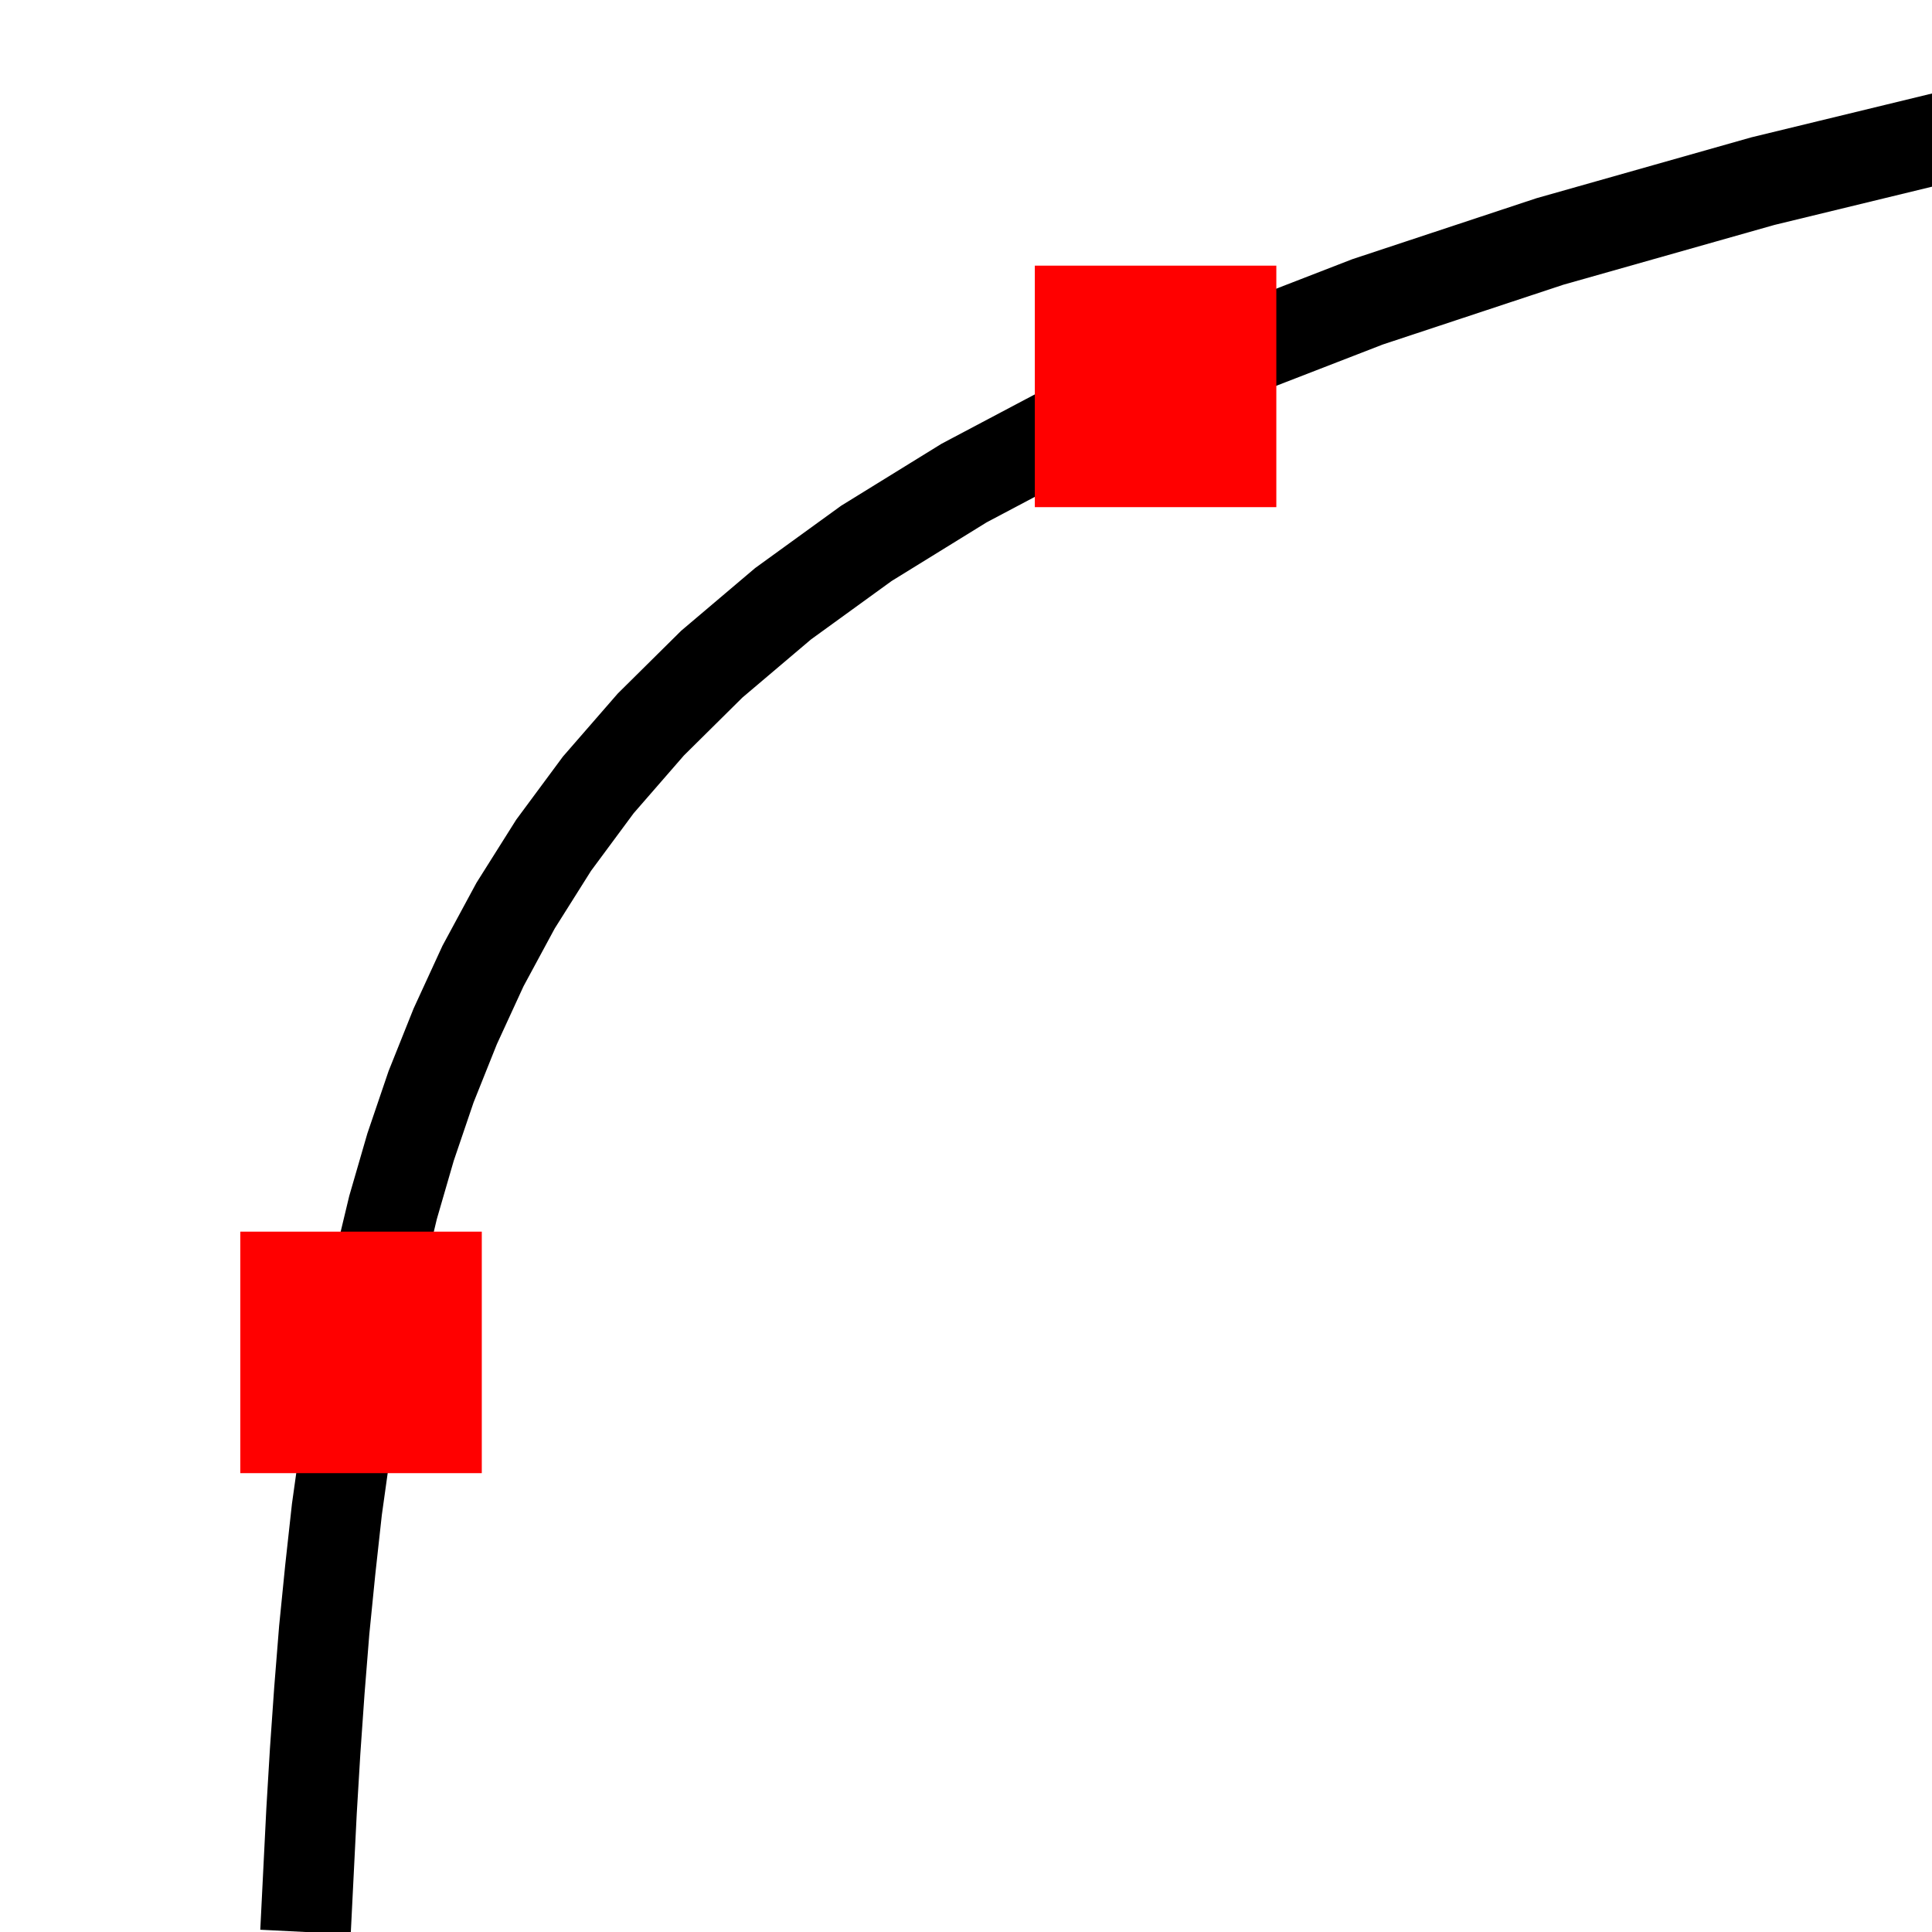 <?xml version="1.0" encoding="UTF-8" standalone="no"?>
<svg width="32" height="32" viewBox="0 0 32 32" xmlns="http://www.w3.org/2000/svg">
<g transform="translate(16,16) rotate(-90) scale(1,-1) translate(-16,-16)">
    <path fill="none" stroke="black" stroke-width="1.5" d="M 0.00,26.94 L 1.00,26.89 L 2.00,26.84 L 3.00,26.78 L 4.00,26.71 L 5.00,26.63 L 6.00,26.53 L 7.00,26.42 L 8.00,26.28 L 9.00,26.13 L 10.00,25.95 L 11.00,25.73 L 12.00,25.49 L 13.00,25.20 L 14.00,24.86 L 15.00,24.46 L 16.00,24.00 L 17.00,23.46 L 18.00,22.83 L 19.00,22.09 L 20.00,21.22 L 21.00,20.21 L 22.00,19.03 L 23.00,17.65 L 24.00,16.03 L 25.00,14.14 L 26.00,11.93 L 27.00,9.35 L 28.00,6.33 L 29.00,2.80 L 30.00,-1.32 L 31.00,-6.14 L 32.00,-11.78"/>
    <rect x="7.60" y="24.02" width="4" height="4" fill="red" />
    <rect x="23.60" y="10.86" width="4" height="4" fill="red" />
</g>
</svg>